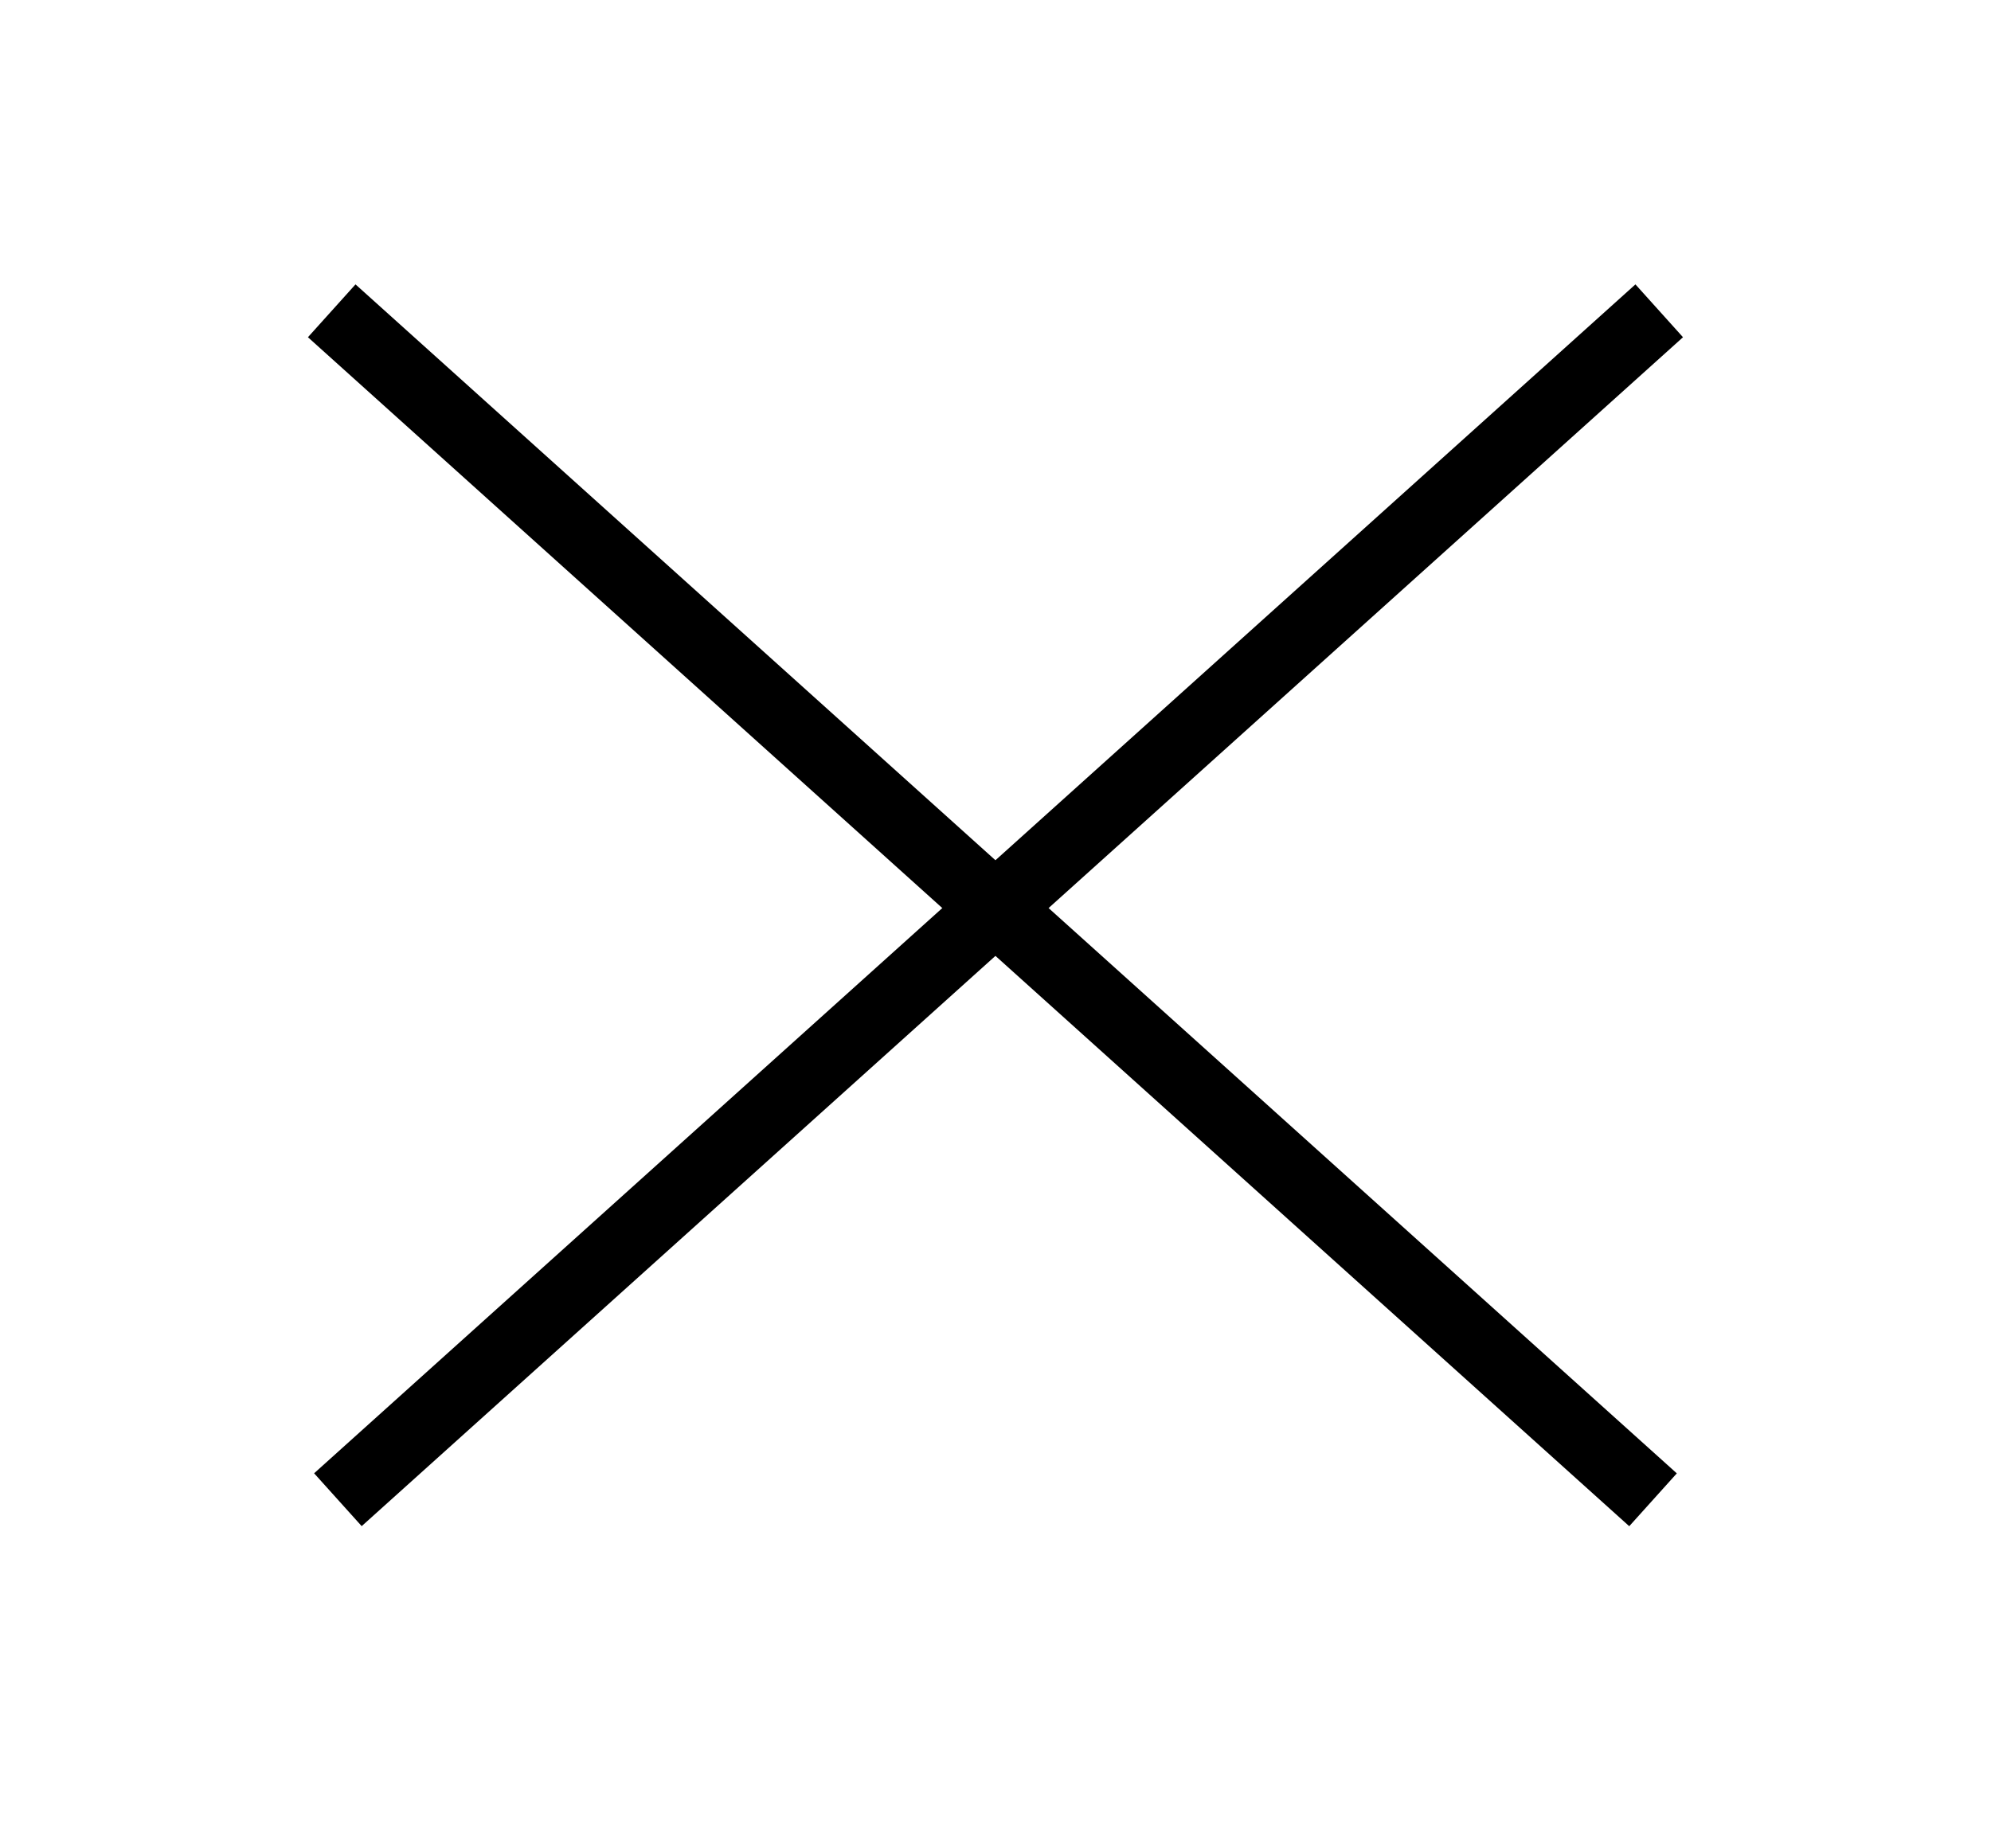 <svg width="28" height="26" viewBox="0 0 28 26" fill="none" xmlns="http://www.w3.org/2000/svg">
<g filter="url(#filter0_d_124_14)">
<line x1="23.334" y1="0.372" x2="4.752" y2="17.096" stroke="black"/>
<line x1="23.247" y1="17.097" x2="4.665" y2="0.372" stroke="black"/>
</g>
<defs>
<filter id="filter0_d_124_14" x="0.331" y="0" width="27.338" height="25.468" filterUnits="userSpaceOnUse" color-interpolation-filters="sRGB">
<feFlood flood-opacity="0" result="BackgroundImageFix"/>
<feColorMatrix in="SourceAlpha" type="matrix" values="0 0 0 0 0 0 0 0 0 0 0 0 0 0 0 0 0 0 127 0" result="hardAlpha"/>
<feOffset dy="4"/>
<feGaussianBlur stdDeviation="2"/>
<feComposite in2="hardAlpha" operator="out"/>
<feColorMatrix type="matrix" values="0 0 0 0 0 0 0 0 0 0 0 0 0 0 0 0 0 0 0.25 0"/>
<feBlend mode="normal" in2="BackgroundImageFix" result="effect1_dropShadow_124_14"/>
<feBlend mode="normal" in="SourceGraphic" in2="effect1_dropShadow_124_14" result="shape"/>
</filter>
</defs>
</svg>

